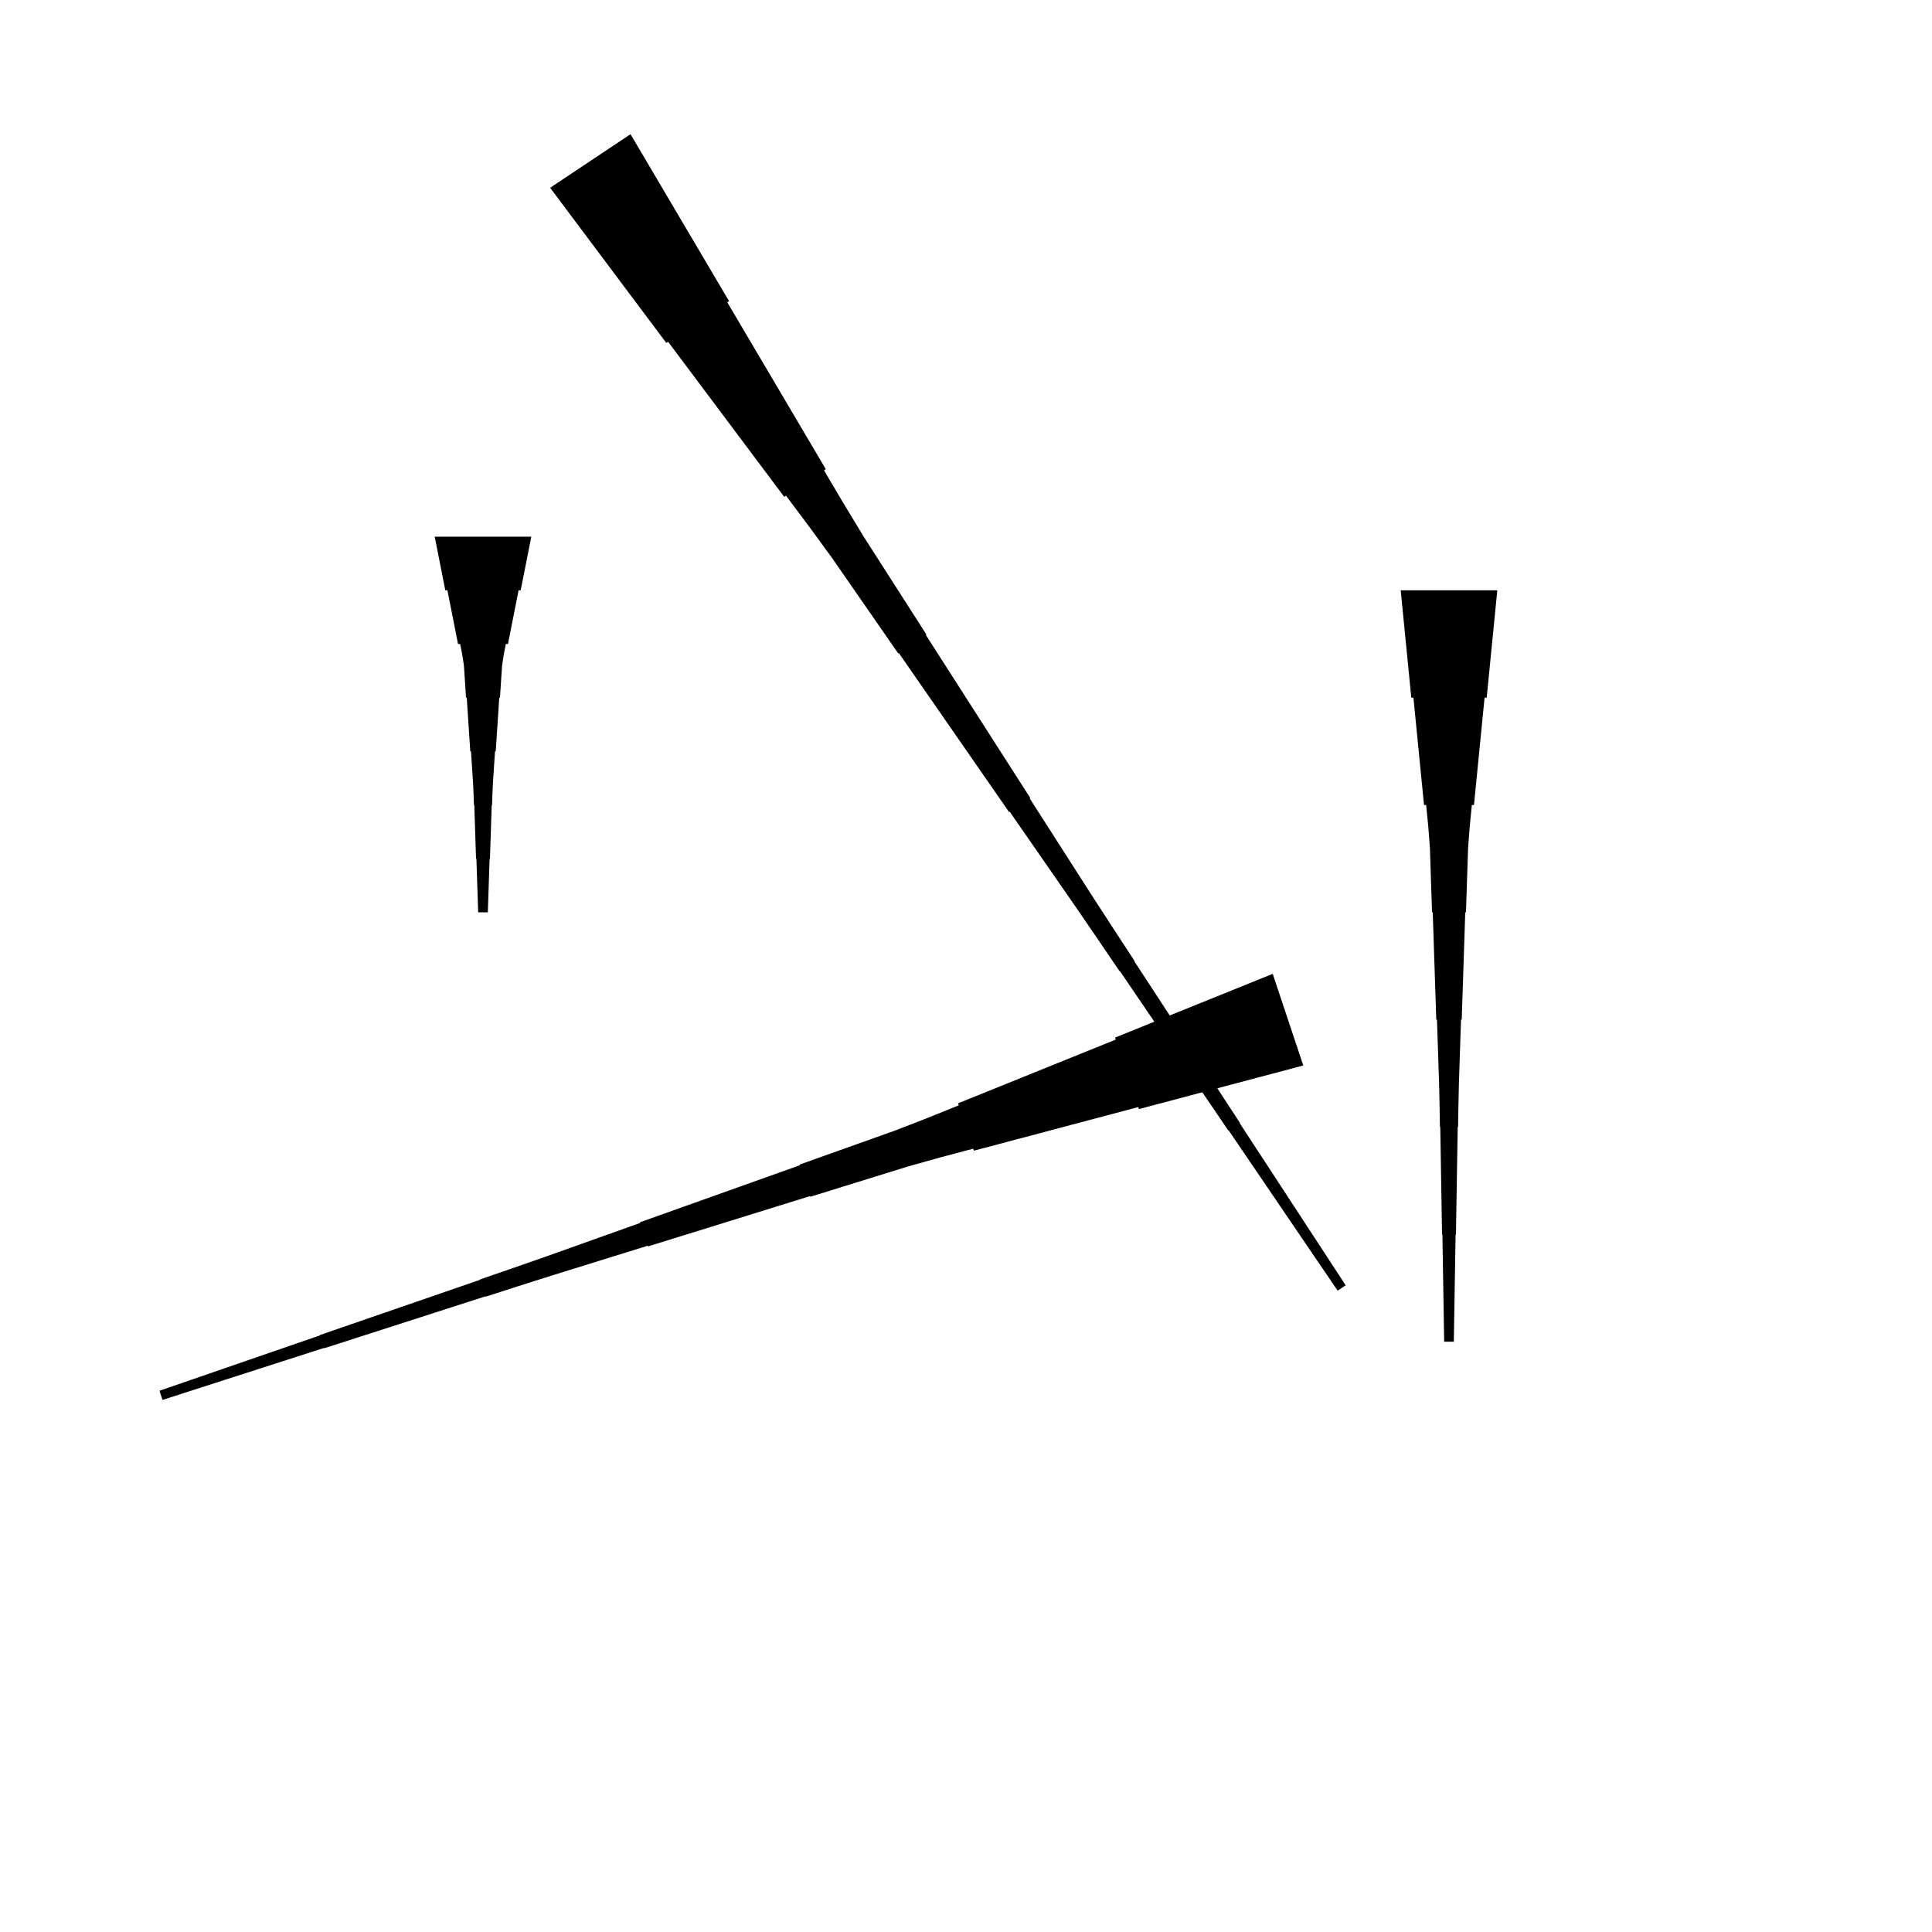 <?xml version="1.0" encoding="UTF-8"?>
<!-- Flat -->
<svg version="1.1" xmlns="http://www.w3.org/2000/svg" xmlns:xlink="http://www.w3.org/1999/xlink" width="283.465pt" height="283.465pt" viewBox="0 0 283.465 283.465">
<title>Untitled</title>
<polygon points="219.685 86.614 219.374 89.764 219.063 92.913 218.752 96.063 218.441 99.213 218.129 102.362 217.818 102.362 217.507 105.512 217.196 108.661 216.885 111.811 216.574 114.961 216.263 118.11 215.952 118.11 215.641 121.26 215.399 124.409 215.295 127.559 215.191 130.709 215.087 133.858 214.984 133.858 214.88 137.008 214.776 140.157 214.673 143.307 214.569 146.457 214.465 149.606 214.361 149.606 214.258 152.756 214.154 155.905 214.05 159.055 213.981 162.205 213.929 165.354 213.877 165.354 213.826 168.504 213.774 171.654 213.722 174.803 213.67 177.953 213.618 181.102 213.566 181.102 213.514 184.252 213.463 187.402 213.411 190.551 213.359 193.701 213.307 196.85 211.89 196.85 211.838 193.701 211.786 190.551 211.734 187.402 211.682 184.252 211.631 181.102 211.579 181.102 211.527 177.953 211.475 174.803 211.423 171.654 211.371 168.504 211.319 165.354 211.268 165.354 211.216 162.205 211.147 159.055 211.043 155.905 210.939 152.756 210.835 149.606 210.732 149.606 210.628 146.457 210.524 143.307 210.421 140.157 210.317 137.008 210.213 133.858 210.109 133.858 210.006 130.709 209.902 127.559 209.798 124.409 209.556 121.26 209.245 118.11 208.934 118.11 208.623 114.961 208.312 111.811 208.001 108.661 207.69 105.512 207.379 102.362 207.067 102.362 206.756 99.213 206.445 96.063 206.134 92.913 205.823 89.764 205.512 86.614" fill="rgba(0,0,0,1)" />
<polygon points="92.511 19.691 95.401 24.588 98.292 29.485 101.183 34.382 104.073 39.279 106.964 44.176 106.705 44.349 109.596 49.246 112.487 54.143 115.378 59.04 118.268 63.937 121.159 68.834 120.9 69.006 123.791 73.903 126.739 78.762 129.803 83.544 132.866 88.326 135.929 93.108 135.843 93.165 138.906 97.947 141.97 102.729 145.033 107.511 148.096 112.293 151.16 117.075 151.073 117.132 154.137 121.914 157.2 126.696 160.263 131.478 163.355 136.241 166.462 140.994 166.419 141.023 169.525 145.776 172.631 150.529 175.738 155.282 178.844 160.036 181.951 164.789 181.908 164.817 185.014 169.571 188.121 174.324 191.227 179.077 194.334 183.83 197.44 188.583 196.261 189.369 193.068 184.674 189.875 179.978 186.683 175.282 183.49 170.587 180.297 165.891 180.254 165.92 177.061 161.224 173.868 156.529 170.676 151.833 167.483 147.137 164.29 142.442 164.247 142.47 161.054 137.775 157.847 133.089 154.611 128.422 151.375 123.755 148.139 119.088 148.053 119.146 144.817 114.479 141.581 109.812 138.345 105.145 135.109 100.478 131.874 95.811 131.787 95.869 128.551 91.202 125.316 86.535 122.08 81.868 118.729 77.278 115.32 72.726 115.061 72.899 111.653 68.347 108.244 63.795 104.836 59.243 101.427 54.691 98.019 50.14 97.76 50.312 94.352 45.76 90.943 41.209 87.535 36.657 84.126 32.105 80.718 27.553" fill="rgba(0,0,0,1)" />
<polygon points="77.953 78.74 77.642 80.315 77.331 81.89 77.019 83.465 76.708 85.039 76.397 86.614 76.086 86.614 75.775 88.189 75.464 89.764 75.153 91.339 74.842 92.913 74.53 94.488 74.219 94.488 73.908 96.063 73.666 97.638 73.562 99.213 73.459 100.787 73.355 102.362 73.251 102.362 73.148 103.937 73.044 105.512 72.94 107.087 72.837 108.661 72.733 110.236 72.629 110.236 72.525 111.811 72.422 113.386 72.318 114.961 72.249 116.535 72.197 118.11 72.145 118.11 72.093 119.685 72.041 121.26 71.99 122.835 71.938 124.409 71.886 125.984 71.834 125.984 71.782 127.559 71.73 129.134 71.678 130.709 71.627 132.284 71.575 133.858 70.157 133.858 70.106 132.284 70.054 130.709 70.002 129.134 69.95 127.559 69.898 125.984 69.846 125.984 69.794 124.409 69.743 122.835 69.691 121.26 69.639 119.685 69.587 118.11 69.535 118.11 69.483 116.535 69.414 114.961 69.311 113.386 69.207 111.811 69.103 110.236 68.999 110.236 68.896 108.661 68.792 107.087 68.688 105.512 68.585 103.937 68.481 102.362 68.377 102.362 68.273 100.787 68.17 99.213 68.066 97.638 67.824 96.063 67.513 94.488 67.202 94.488 66.891 92.913 66.58 91.339 66.269 89.764 65.957 88.189 65.646 86.614 65.335 86.614 65.024 85.039 64.713 83.465 64.402 81.89 64.091 80.315 63.779 78.74" fill="rgba(0,0,0,1)" />
<polygon points="191.217 156.329 186.395 157.609 181.572 158.888 176.749 160.168 171.926 161.448 167.103 162.727 167.005 162.432 162.182 163.712 157.359 164.992 152.537 166.271 147.714 167.551 142.891 168.831 142.793 168.535 137.97 169.815 133.169 171.16 128.412 172.637 123.654 174.113 118.897 175.59 118.865 175.491 114.107 176.968 109.35 178.444 104.593 179.92 99.836 181.397 95.079 182.873 95.046 182.775 90.288 184.251 85.531 185.728 80.774 187.204 76.028 188.713 71.287 190.239 71.271 190.19 66.53 191.715 61.789 193.241 57.048 194.767 52.307 196.292 47.567 197.818 47.55 197.769 42.809 199.294 38.069 200.82 33.328 202.345 28.587 203.871 23.846 205.397 23.398 204.052 28.106 202.428 32.814 200.804 37.522 199.18 42.23 197.556 46.938 195.932 46.922 195.883 51.63 194.259 56.338 192.635 61.046 191.011 65.754 189.387 70.462 187.763 70.445 187.714 75.153 186.09 79.856 184.449 84.547 182.776 89.239 181.103 93.931 179.43 93.898 179.331 98.59 177.658 103.281 175.985 107.973 174.312 112.664 172.639 117.356 170.965 117.323 170.867 122.015 169.194 126.706 167.521 131.398 165.848 136.046 164.043 140.672 162.173 140.573 161.878 145.2 160.008 149.826 158.138 154.452 156.268 159.078 154.398 163.704 152.528 163.605 152.233 168.231 150.363 172.857 148.493 177.483 146.623 182.109 144.753 186.735 142.883" fill="rgba(0,0,0,1)" />
</svg>
